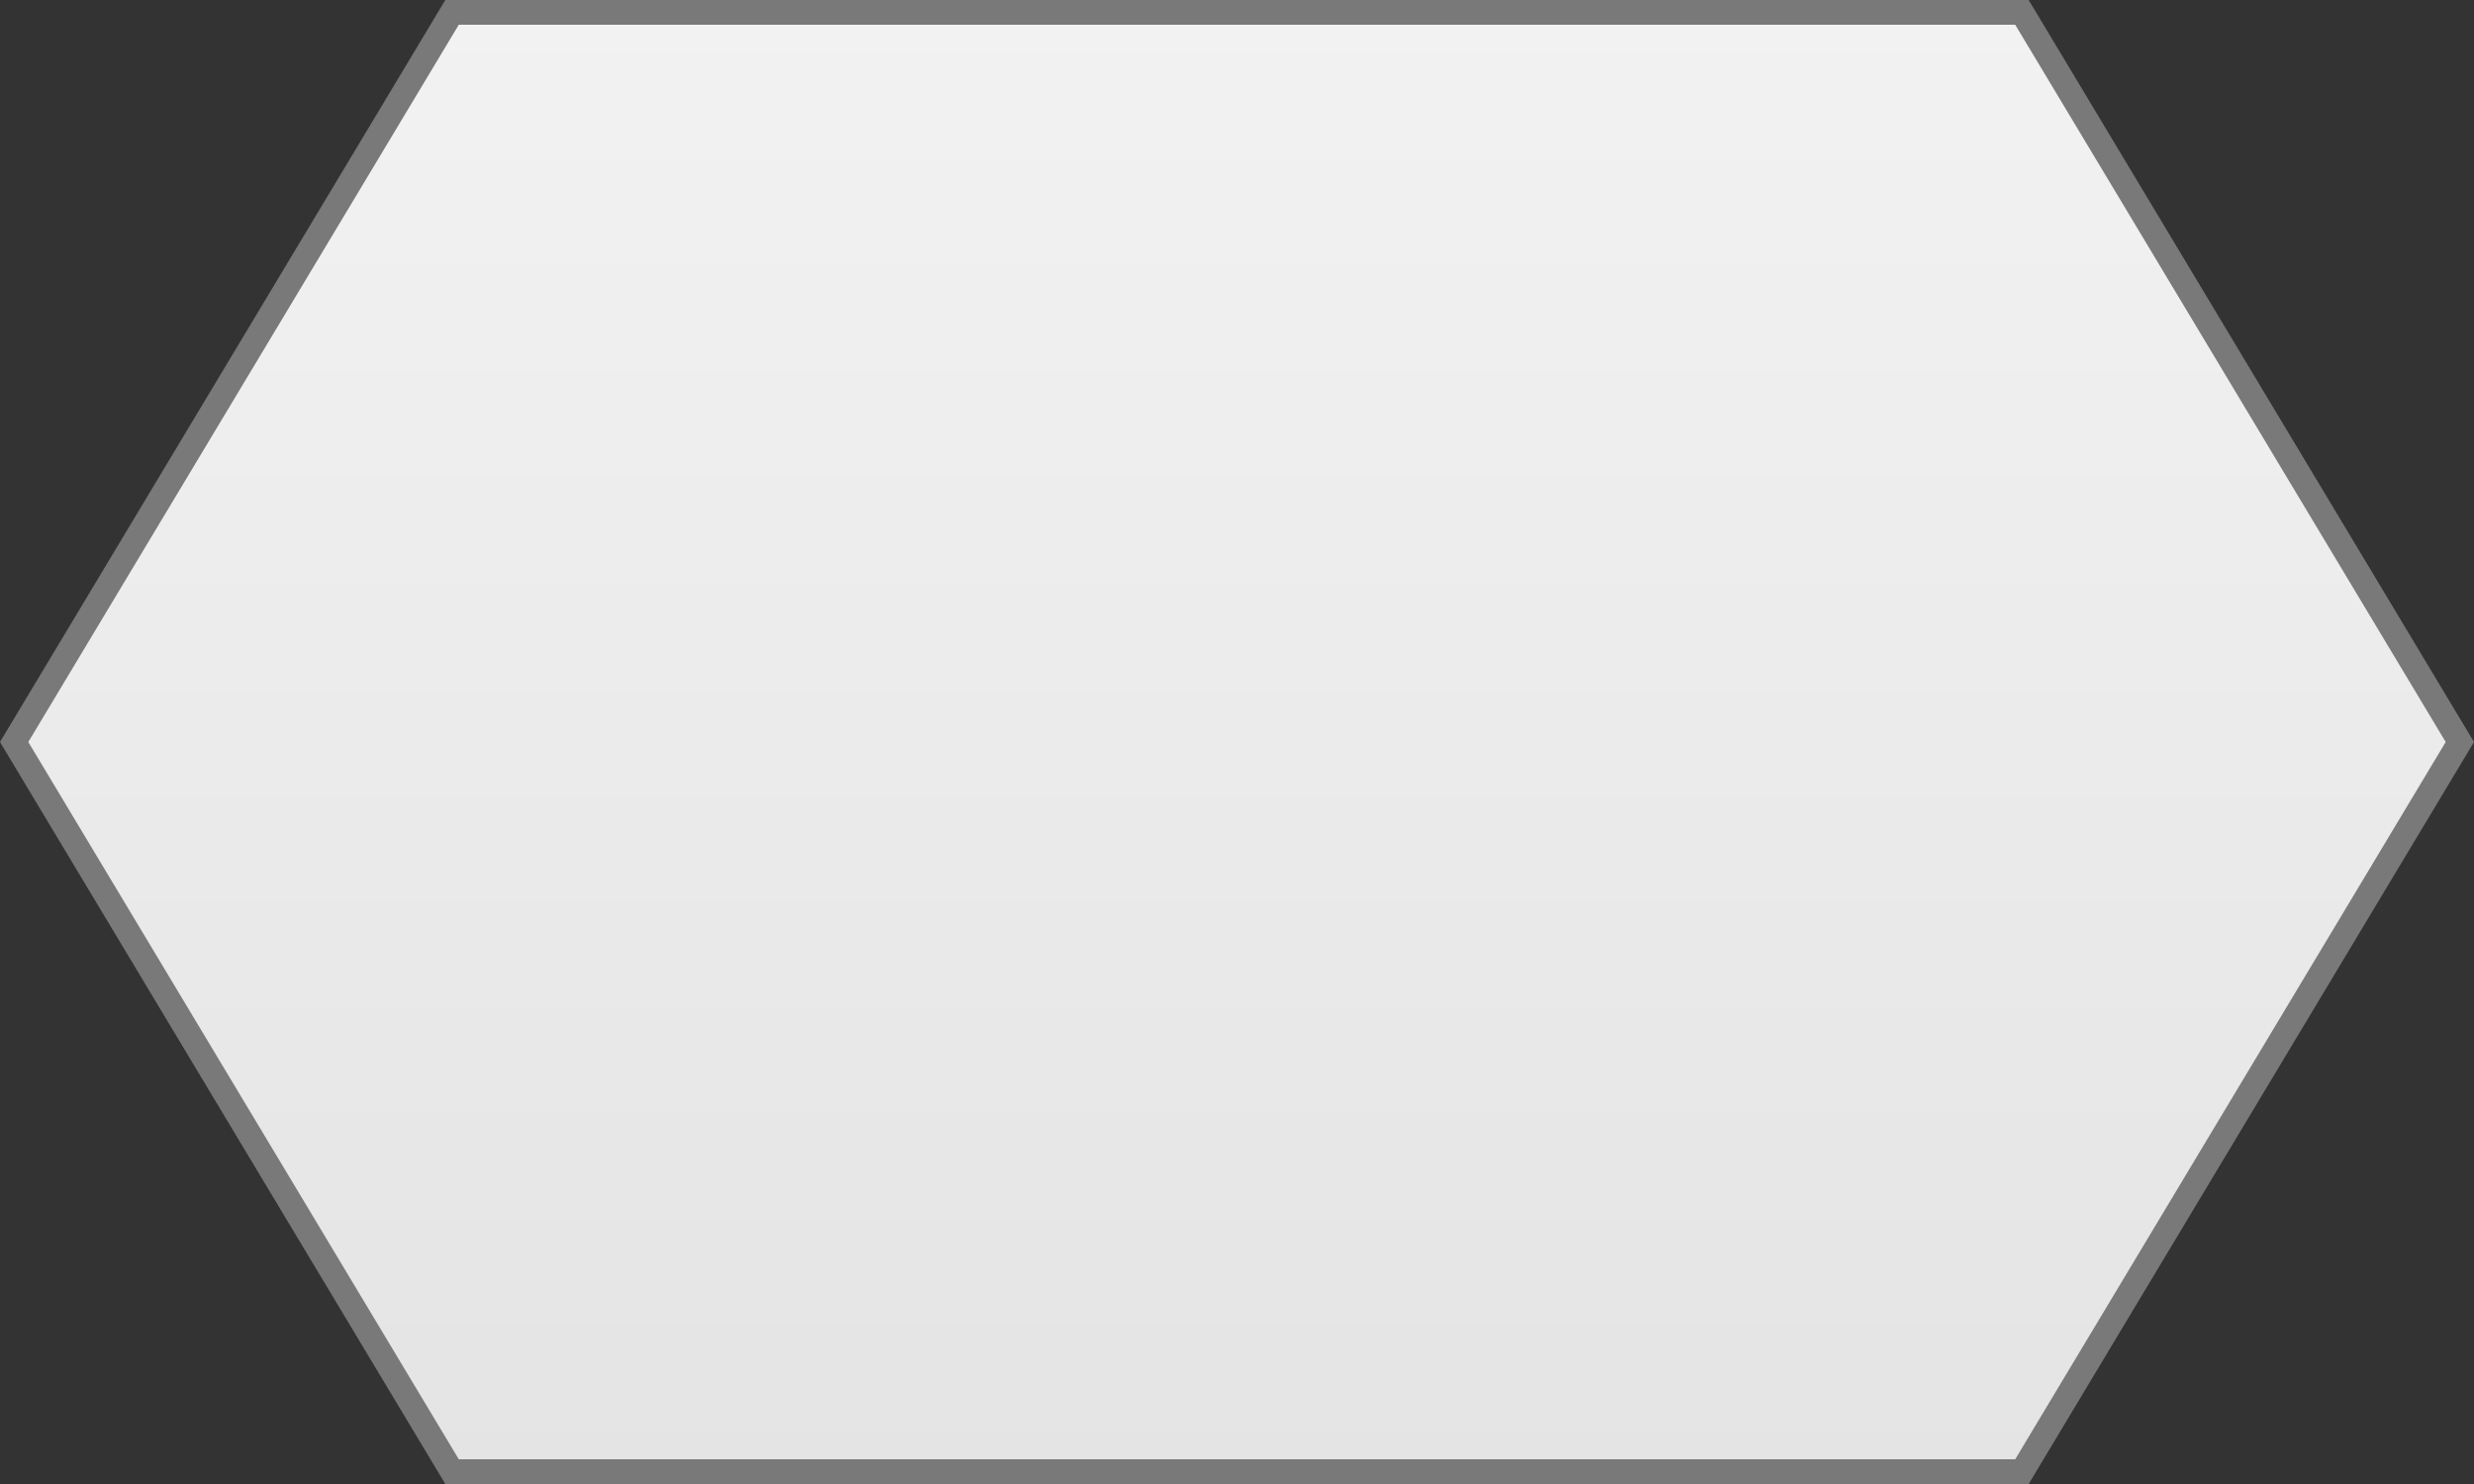 ﻿<?xml version="1.0" encoding="utf-8"?>
<svg version="1.1" xmlns:xlink="http://www.w3.org/1999/xlink" width="100px" height="60px" xmlns="http://www.w3.org/2000/svg">
  <rect width="100%" height="100%" fill="#333333" stroke="none"/>
  <defs>
    <linearGradient gradientUnits="userSpaceOnUse" x1="100" y1="1010" x2="100" y2="1070" id="LinearGradient512">
      <stop id="Stop513" stop-color="#ffffff" offset="0" />
      <stop id="Stop514" stop-color="#f2f2f2" offset="0" />
      <stop id="Stop515" stop-color="#e4e4e4" offset="1" />
      <stop id="Stop516" stop-color="#ffffff" offset="1" />
    </linearGradient>
  </defs>
  <g transform="matrix(1 0 0 1 -50 -1010 )">
    <path d="M 50.572 1040  L 68.272 1010.5  L 131.728 1010.5  L 149.428 1040  L 131.728 1069.5  L 68.272 1069.5  L 50.572 1040  Z " fill-rule="nonzero" fill="url(#LinearGradient512)" stroke="none" />
    <path d="M 50 1040  L 68 1010  L 132 1010  L 150 1040  L 132 1070  L 68 1070  L 50 1040  Z M 68.544 1011  L 51.144 1040  L 68.544 1069  L 131.456 1069  L 148.856 1040  L 131.456 1011  L 68.544 1011  Z " fill-rule="nonzero" fill="#797979" stroke="none" />
  </g>
</svg>